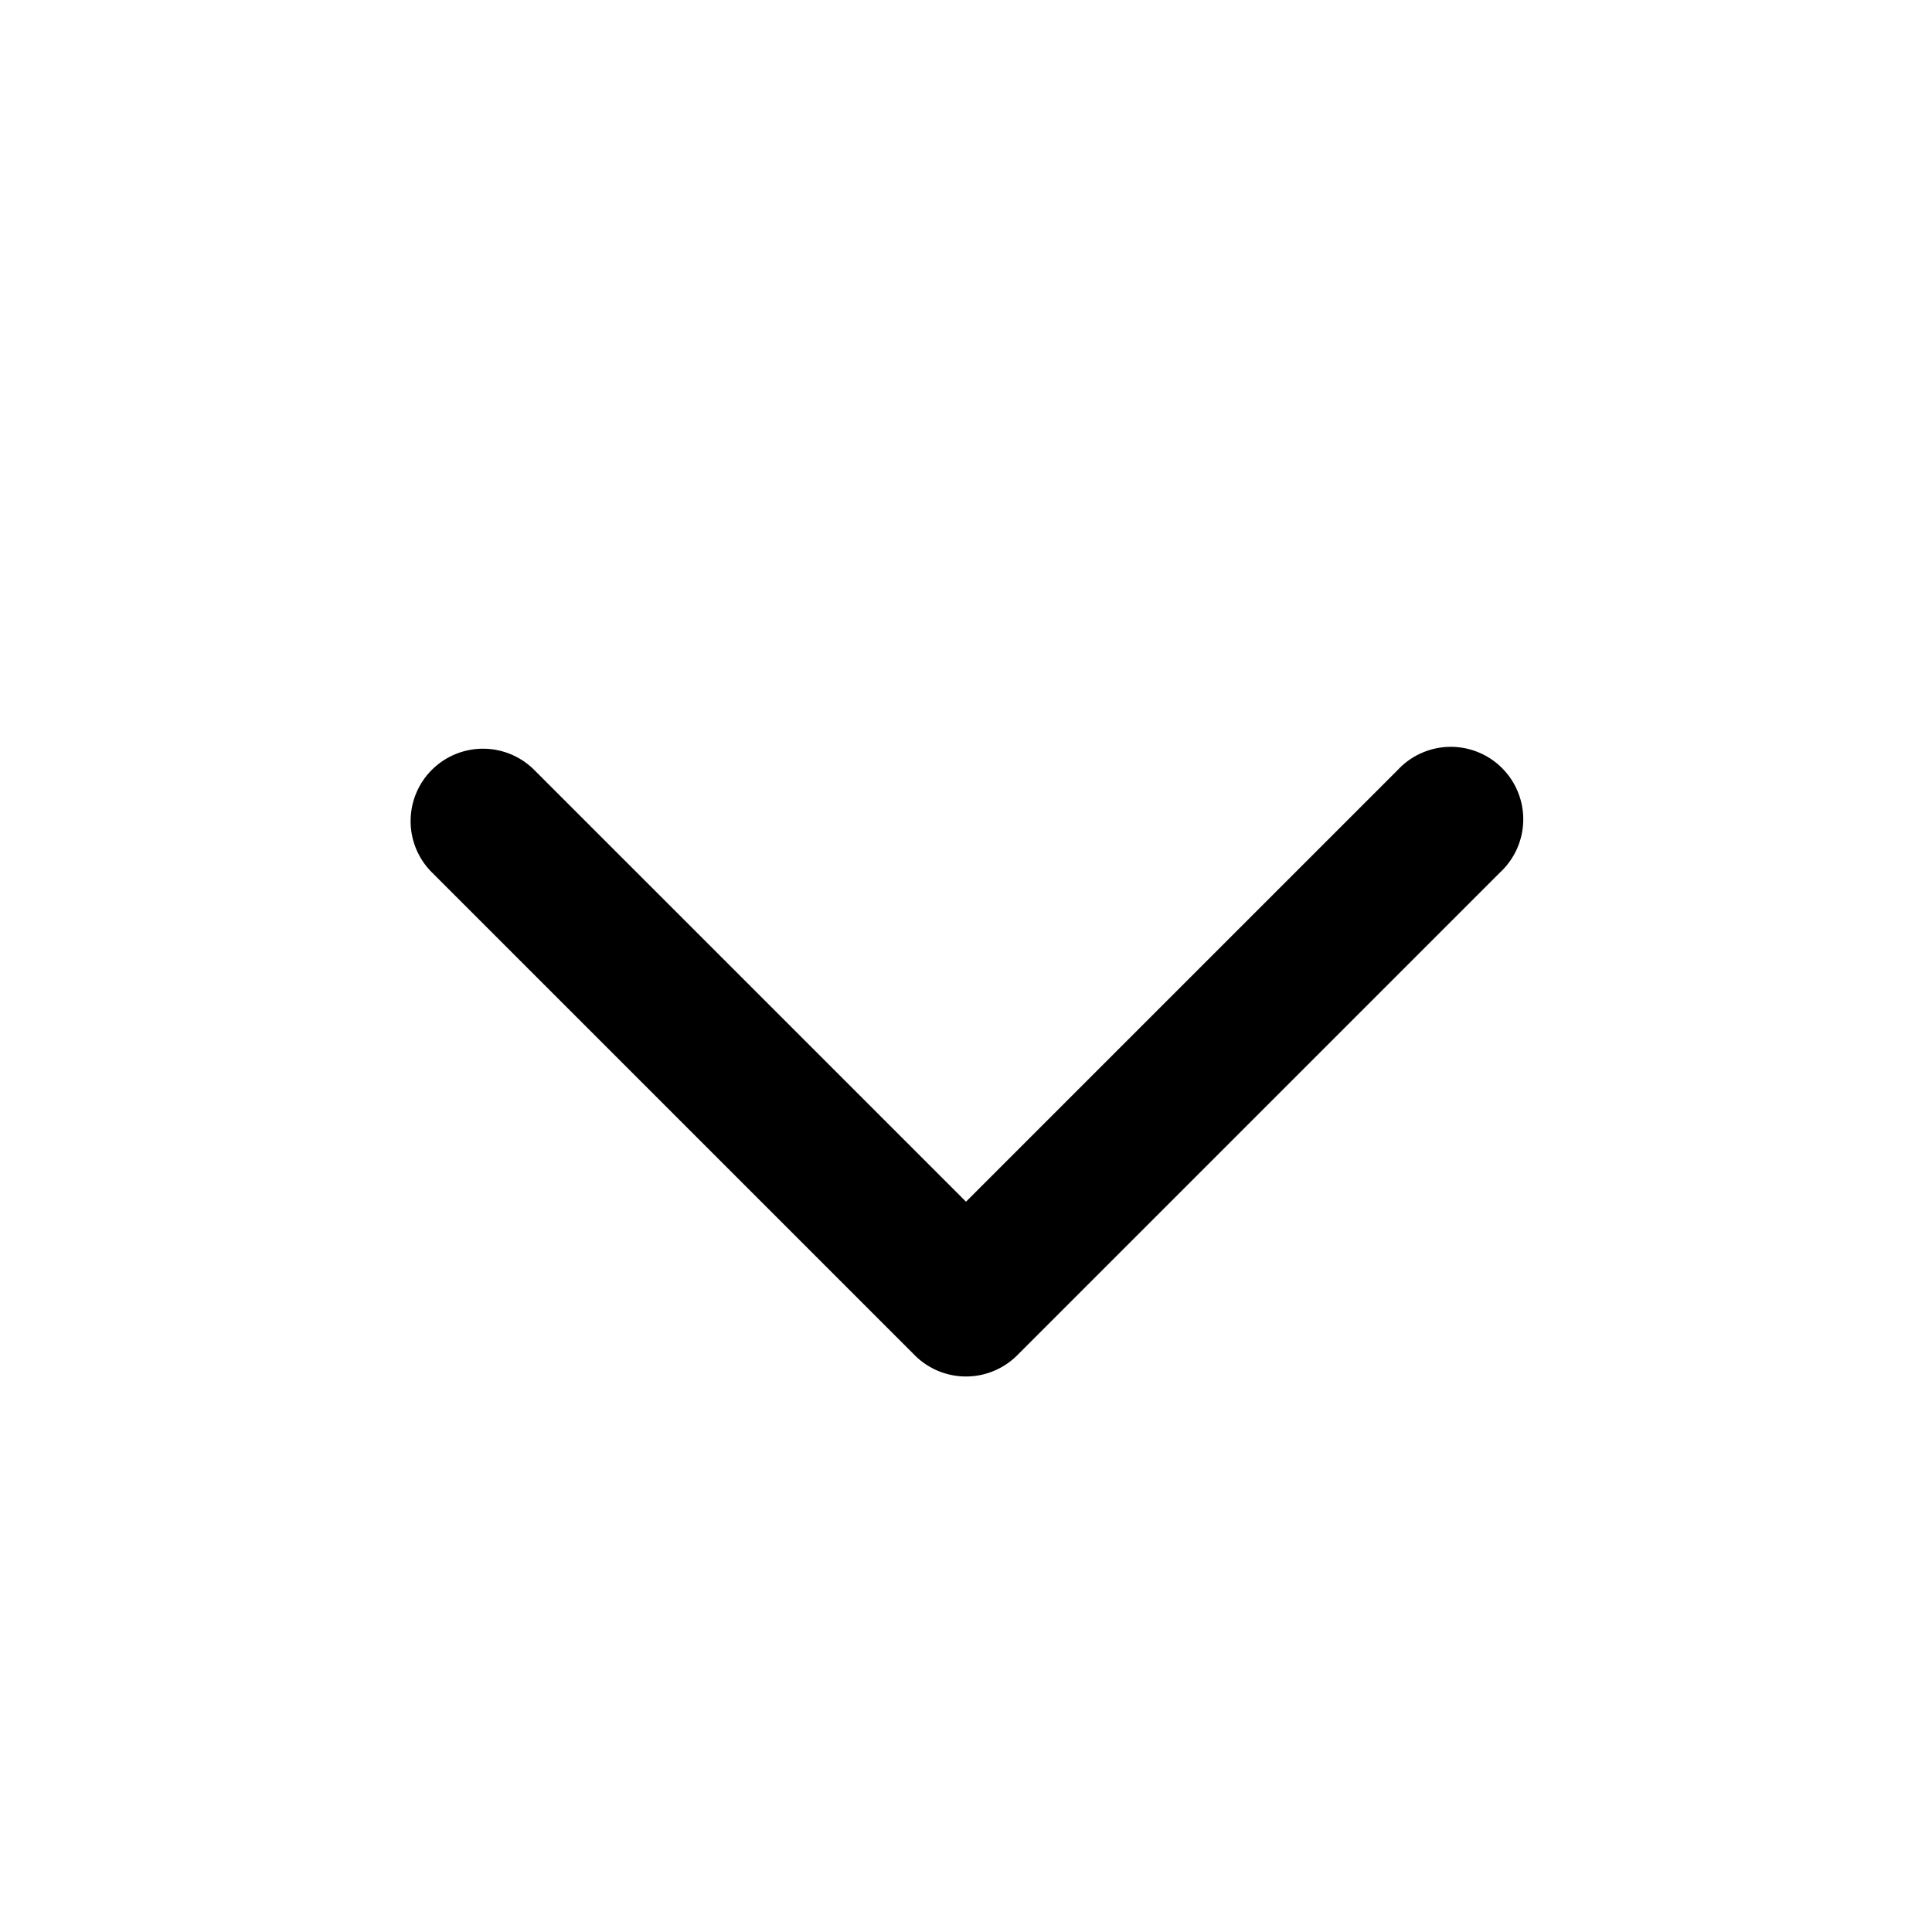 <svg xmlns="http://www.w3.org/2000/svg" fill="currentColor" viewBox="0 0 20 20">
    <path fill-rule="evenodd"
        d="M4.47 7.97a.75.75 0 0 1 1.06 0L10 12.44l4.47-4.47a.75.75 0 1 1 1.06 1.06l-5 5a.75.75 0 0 1-1.06 0l-5-5a.75.75 0 0 1 0-1.06Z"
        clip-rule="evenodd" />
</svg>
